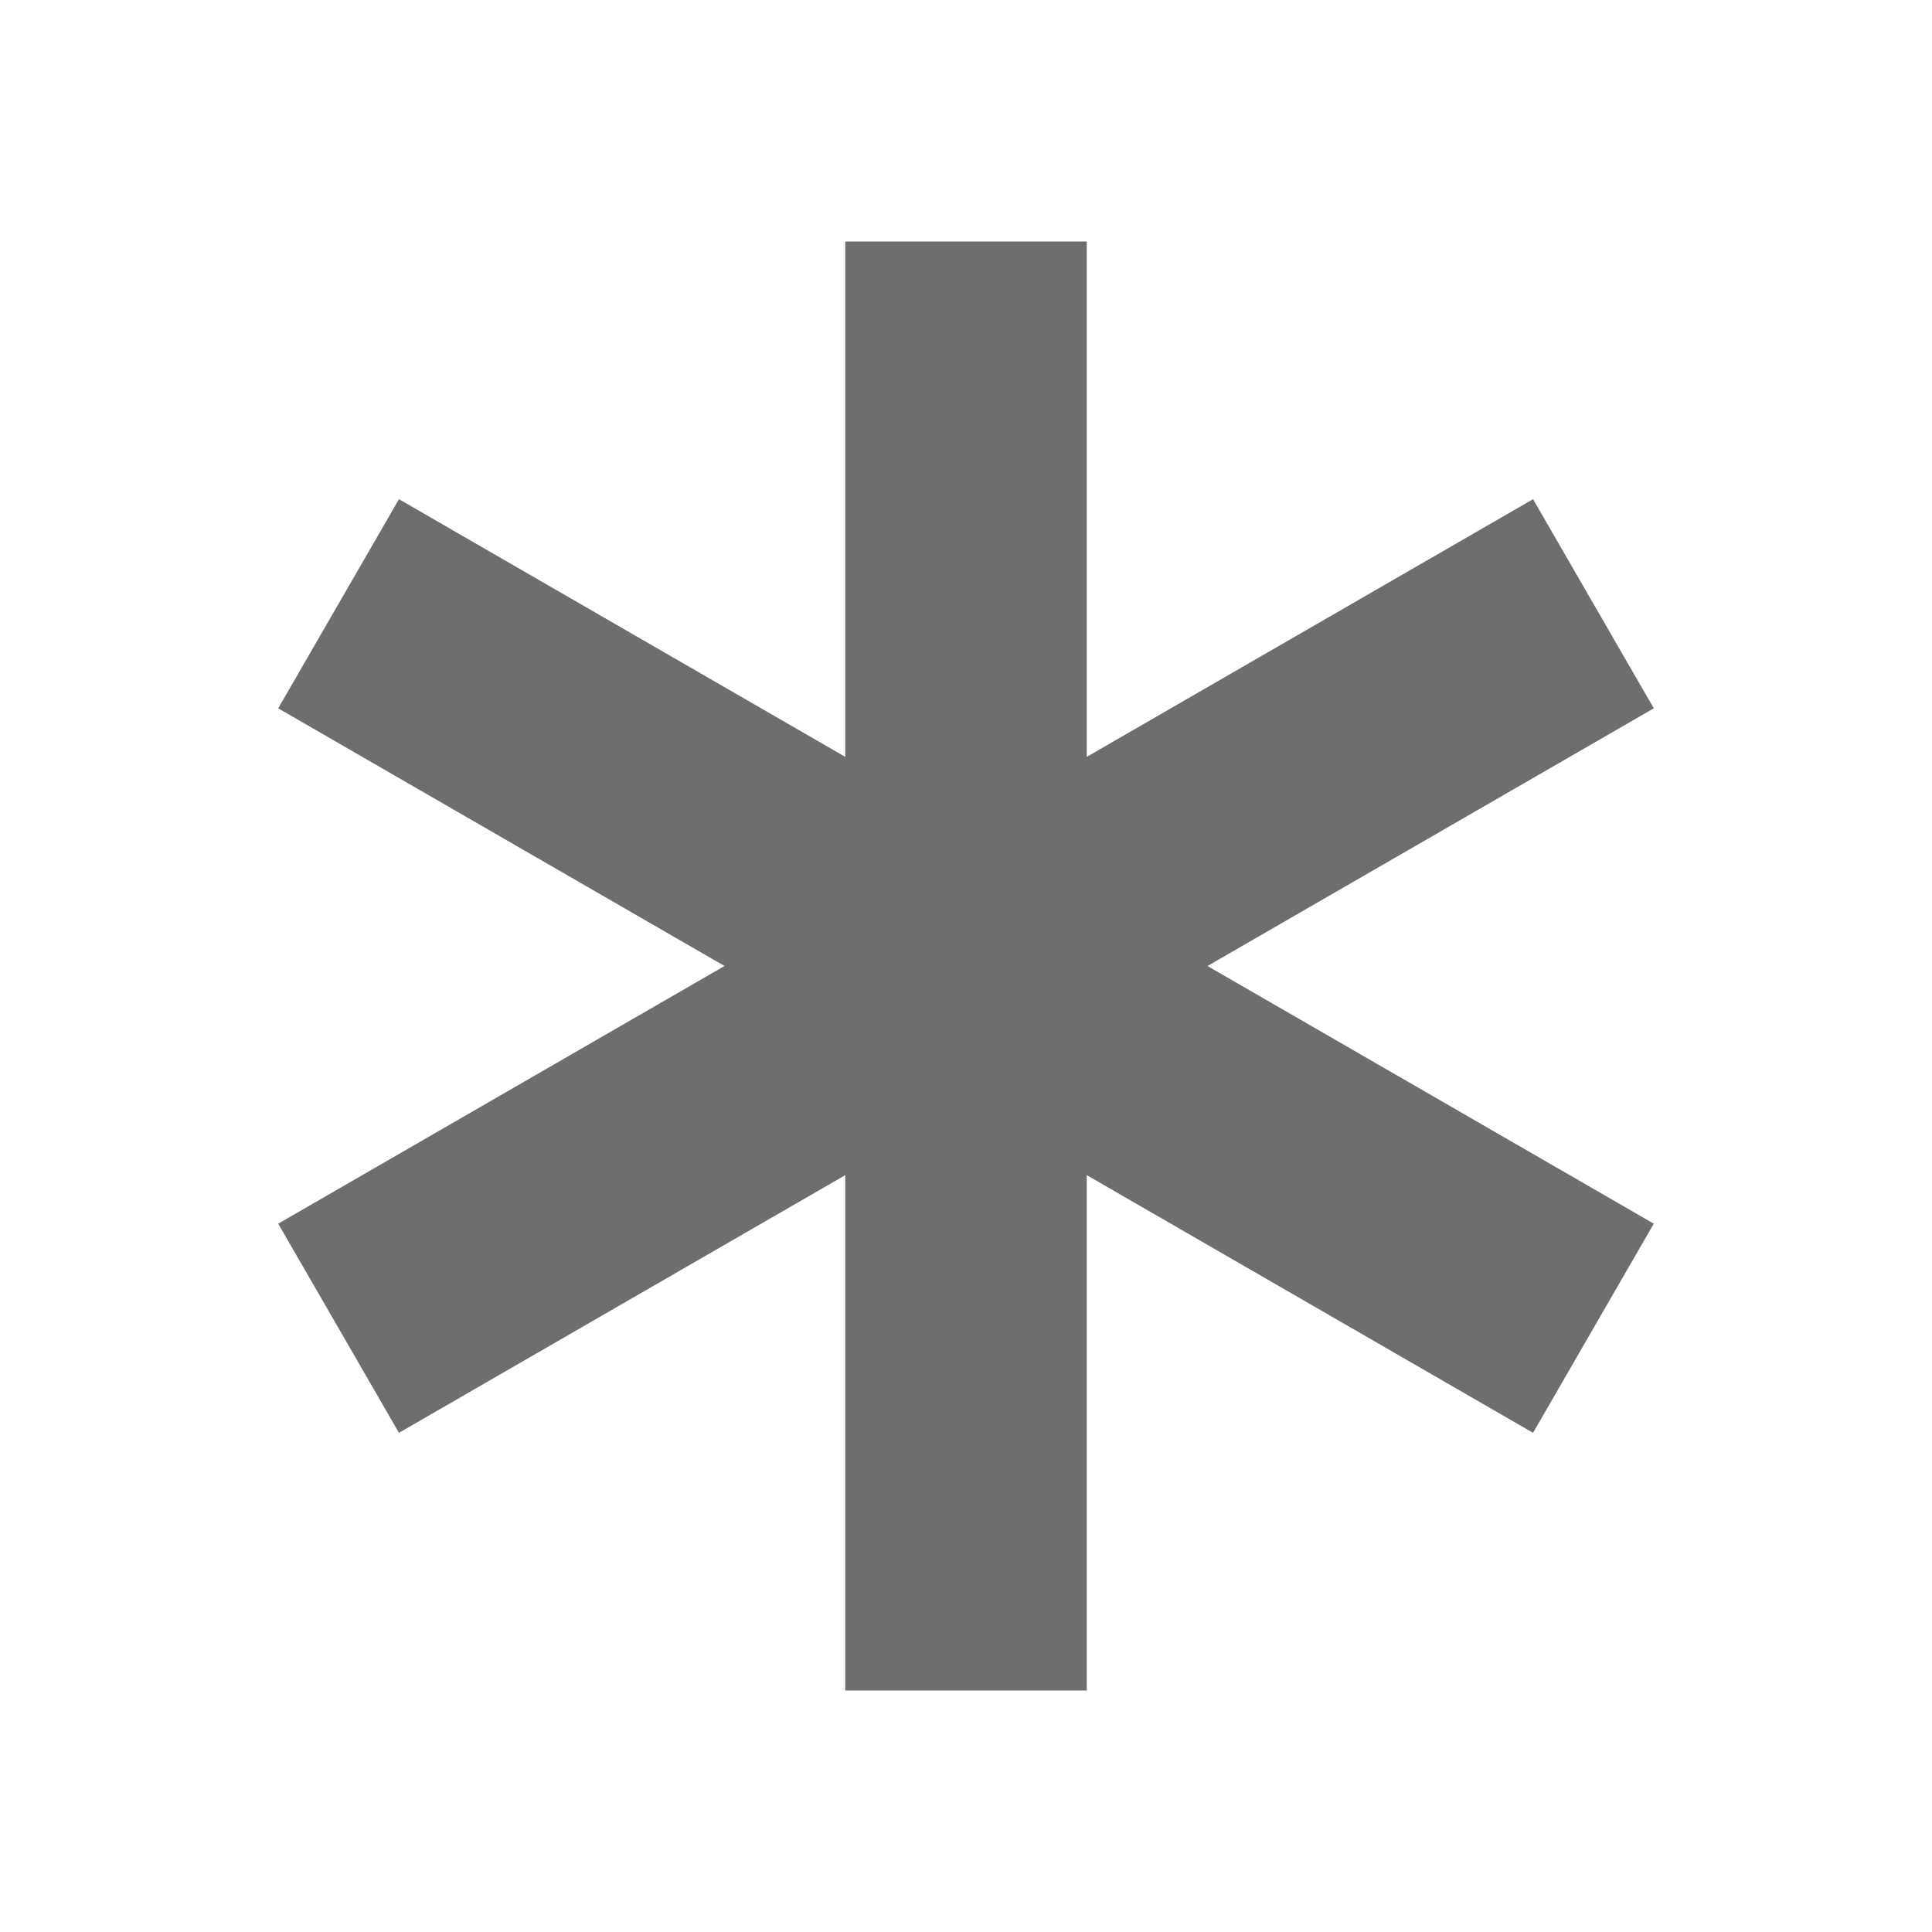 <svg xmlns="http://www.w3.org/2000/svg" width="16" height="16" viewBox="0 0 16 16">
  <g id="areas">
    <rect width="16" height="16" fill="#ffe5ff" opacity="0"/>
  </g>
  <g id="icons">
    <polygon points="13.696 5.866 12.696 4.134 9 6.268 9 2 7 2 7 6.268 3.304 4.134 2.304 5.866 6 8 2.304 10.134 3.304 11.866 7 9.732 7 14 9 14 9 9.732 12.696 11.866 13.696 10.134 10 8 13.696 5.866" fill="#6e6e6e"/>
  </g>
</svg>
